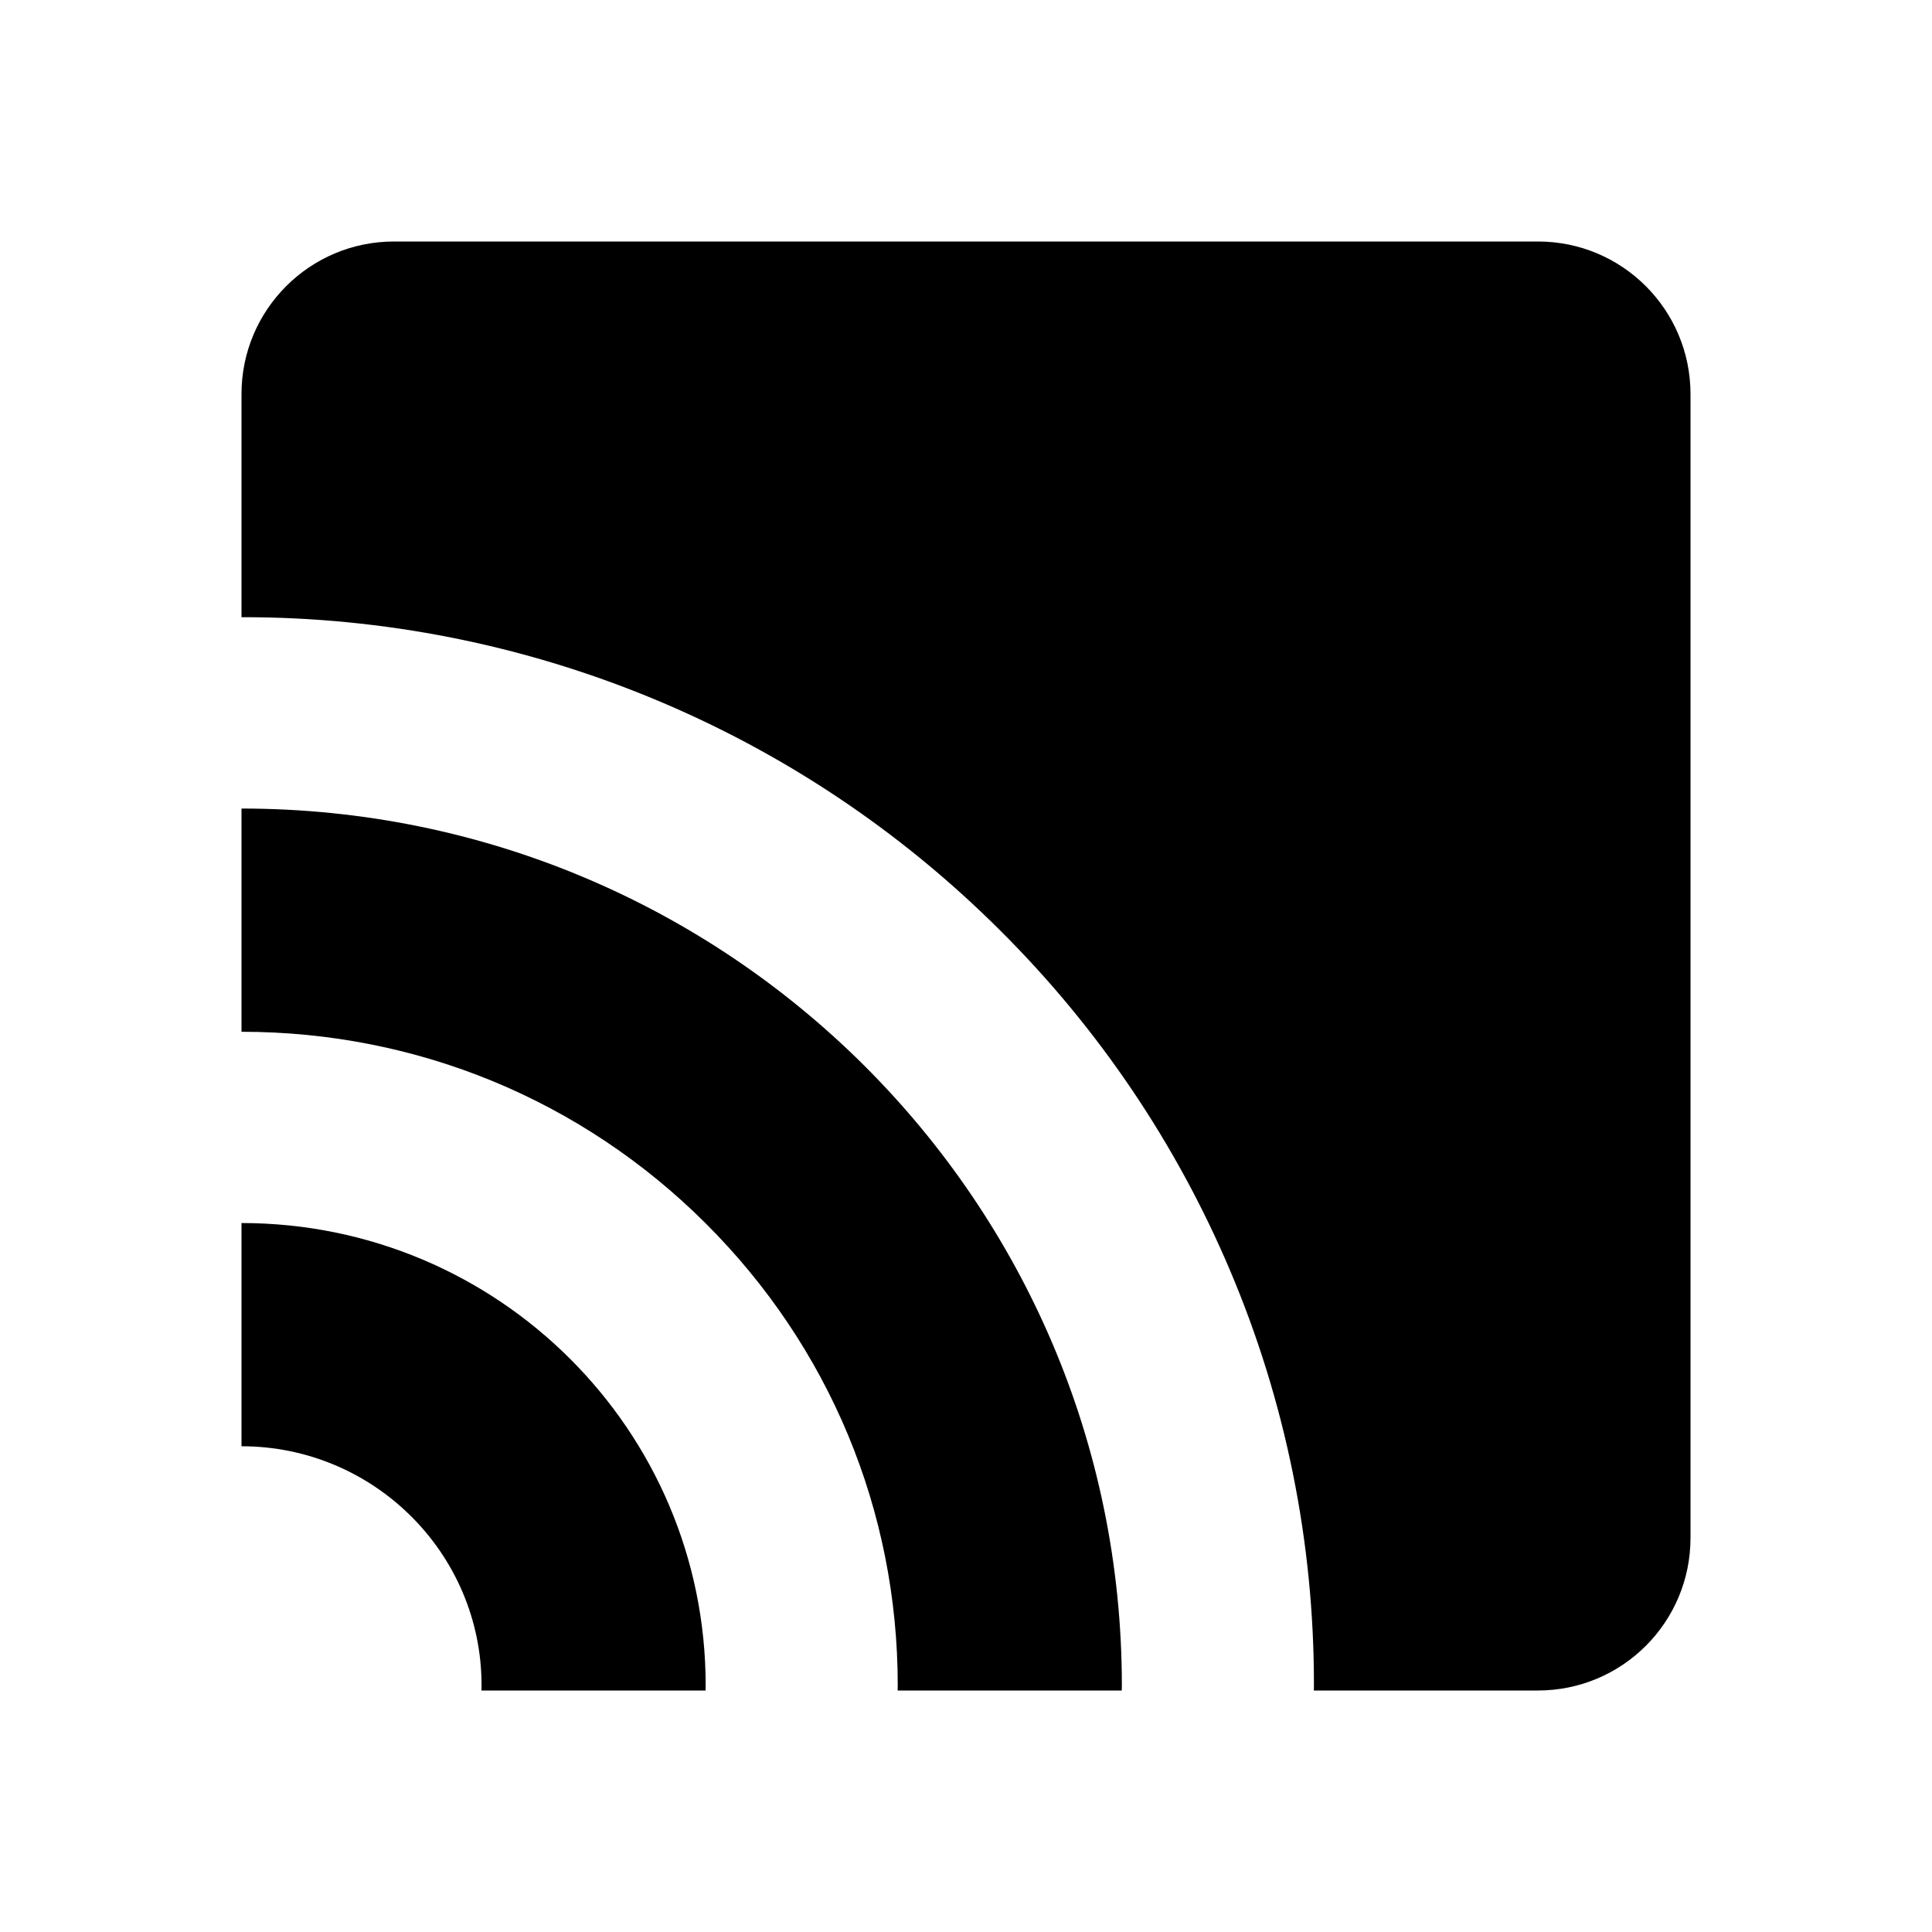 <svg width="24" height="24" viewBox="0 0 24 24" fill="currentColor" xmlns="http://www.w3.org/2000/svg">
<path fill-rule="evenodd" clip-rule="evenodd" d="M3 10.044V12.817C5.177 12.817 7.225 13.661 8.764 15.195C10.304 16.729 11.152 18.768 11.152 20.936C11.152 20.958 11.151 20.979 11.151 21H13.935C13.935 20.979 13.936 20.958 13.936 20.936C13.936 14.921 9.04 10.044 3 10.044ZM3 15.193V17.966C4.645 17.966 5.982 19.298 5.982 20.936C5.982 20.958 5.981 20.979 5.981 21H8.765C8.765 20.979 8.766 20.958 8.766 20.936C8.766 17.765 6.185 15.193 3 15.193ZM4.895 3C3.848 3 3 3.848 3 4.895V7.667C6.531 7.661 9.92 9.059 12.42 11.554C13.636 12.762 14.606 14.194 15.276 15.772C15.97 17.405 16.325 19.162 16.322 20.936C16.322 20.958 16.321 20.979 16.321 21H19.105C20.152 21 21 20.152 21 19.105V4.895C21 3.848 20.152 3 19.105 3H4.895Z" fill="currentColor"/>
</svg>
